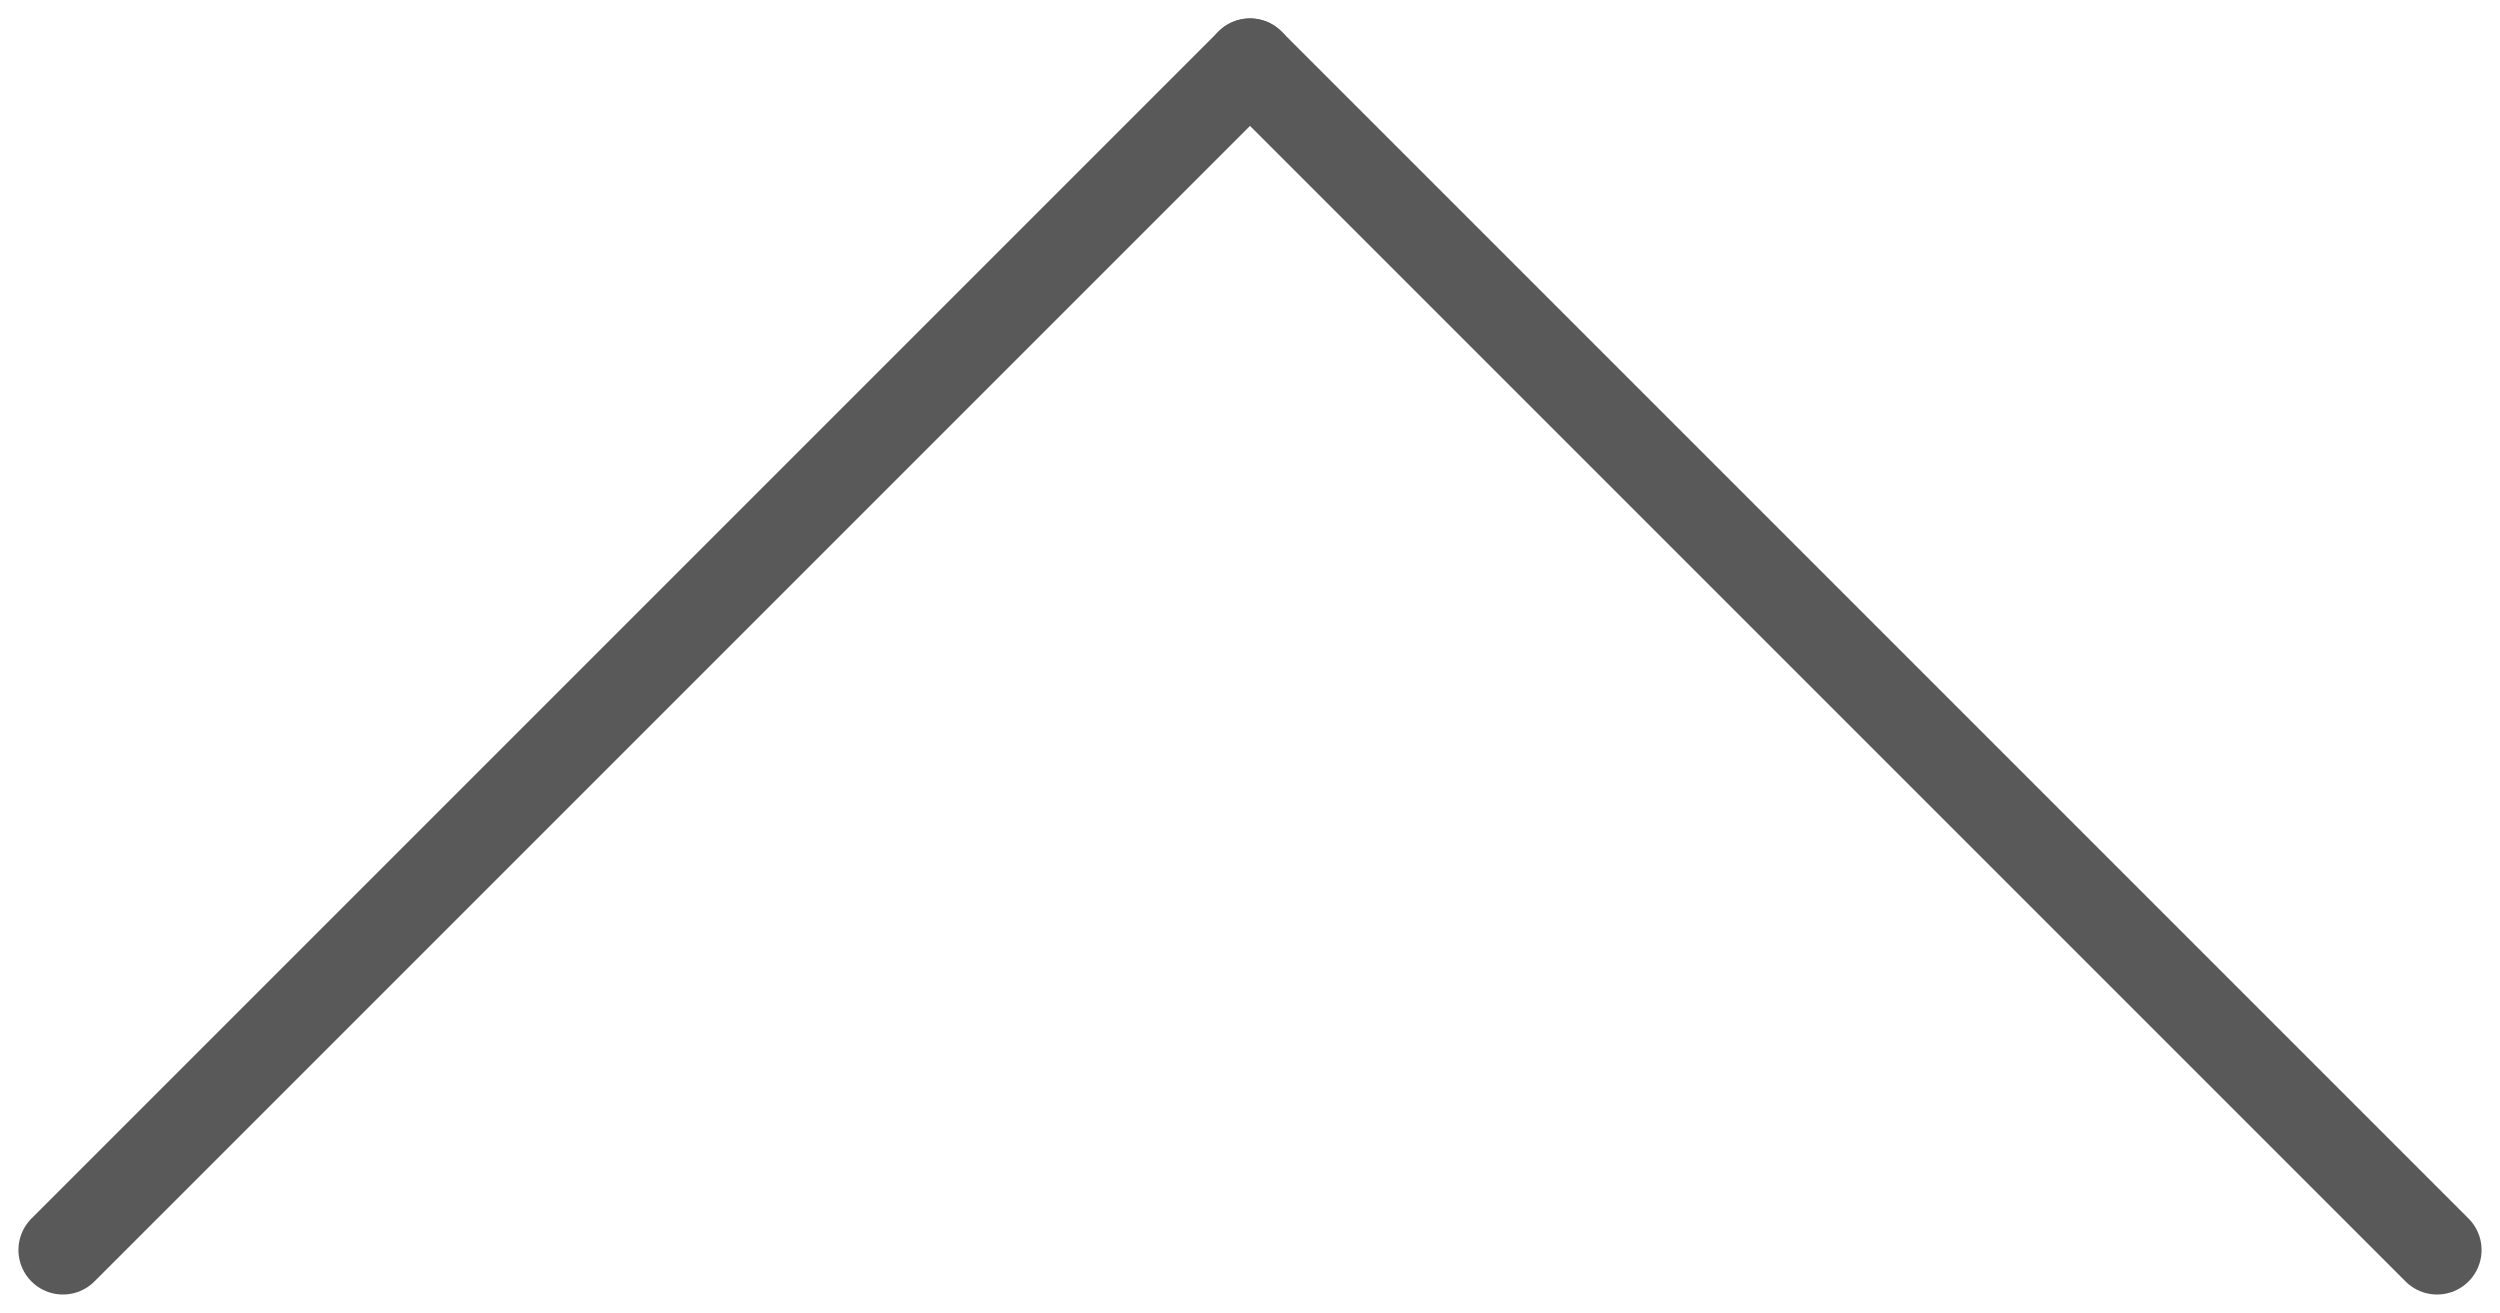 <svg xmlns="http://www.w3.org/2000/svg" width="28.082" height="14.748" viewBox="0 0 28.082 14.748"><defs><style>.a{fill:none;stroke:#5a5959;stroke-linecap:round;}</style></defs><g transform="translate(0.707 14.041) rotate(-90)"><line class="a" x2="13.334" y2="13.334"/><line class="a" x1="13.334" y2="13.334" transform="translate(0 13.334)"/></g></svg>